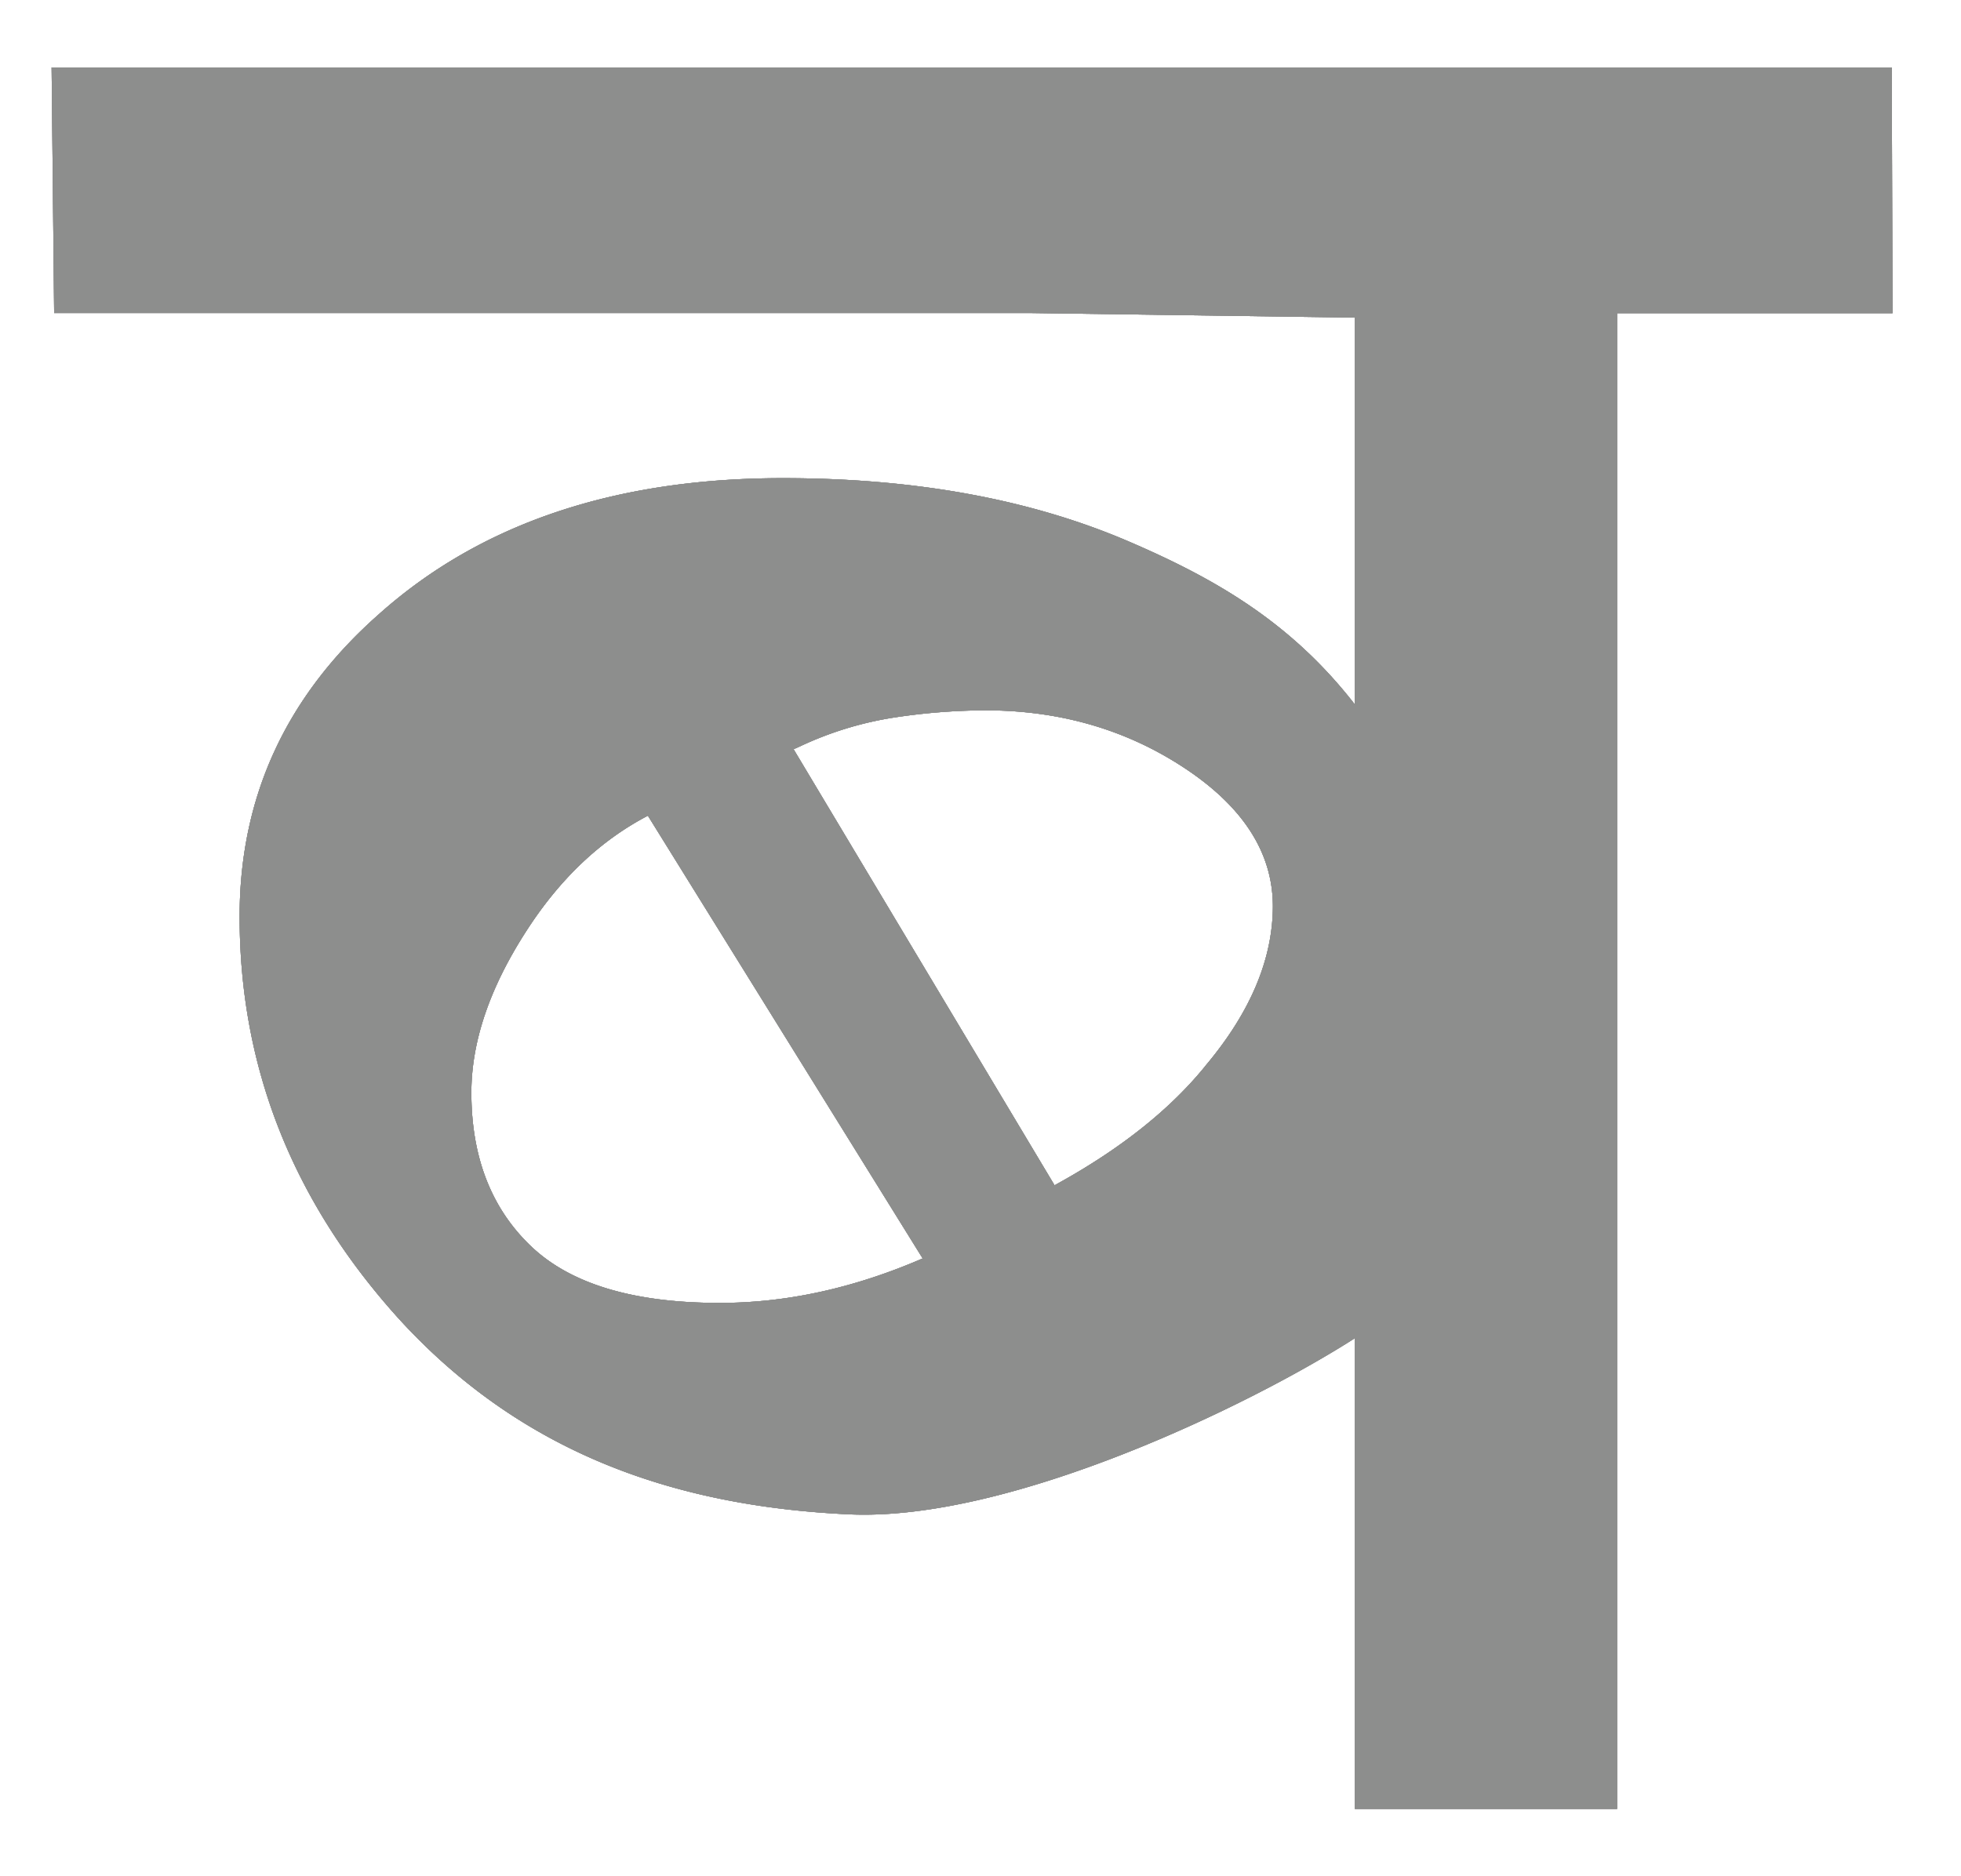 <svg id="Layer_1" data-name="Layer 1" xmlns="http://www.w3.org/2000/svg" viewBox="0 0 465 445"><defs><style>.cls-1{fill:#8d8e8d;}</style></defs><path class="cls-1" d="M448.76,74.28,448.58,16H12.24l.6,58.24h231.6l76.8,1.08v91.72c-15.1-19.43-33-29.78-53.63-38.64q-34.94-15-82-15-59.68,0-95.79,32.29-33,29.14-33,71.68,0,53.57,37.68,95.31c28.27,31,63.9,44.47,106.78,46.46,38.17,1.78,95.22-25.9,120-41.78V429h62.17V74.28ZM170.65,309Q140,309,125.9,295.54t-14.13-36.36q0-18.18,13-38.33,11.92-18.56,28.86-27.4l65.16,105h0C202.31,305.58,186.35,309,170.65,309Zm115.21-56.24Q273.52,268,251.49,280.31h0l-1.43.79h0L188.18,177.69h0l1.47-.66,0,0a81.75,81.75,0,0,1,22.35-6.86,146.87,146.87,0,0,1,21.58-1.71q26.67,0,47.45,13.79t20.8,32.69Q301.77,233.84,285.86,252.74Z"/><path class="cls-1" d="M448.76,74.28,448.58,16H12.24l.6,58.24h231.6l76.8,1.08v91.72c-15.1-19.43-33-29.78-53.63-38.64q-34.94-15-82-15-59.68,0-95.79,32.29-33,29.14-33,71.68,0,53.57,37.68,95.31c28.27,31,63.9,44.47,106.78,46.46,38.17,1.78,95.22-25.9,120-41.78V429h62.17V74.28ZM170.65,309Q140,309,125.9,295.54t-14.13-36.36q0-18.18,13-38.33,11.92-18.56,28.86-27.4l65.16,105h0C202.31,305.58,186.35,309,170.65,309Zm115.21-56.24Q273.52,268,251.49,280.31h0l-1.43.79h0L188.18,177.69h0l1.47-.66,0,0a81.75,81.75,0,0,1,22.35-6.86,146.87,146.87,0,0,1,21.58-1.71q26.67,0,47.45,13.79t20.8,32.69Q301.77,233.84,285.86,252.74Z"/><path class="cls-1" d="M448.76,74.28,448.58,16H12.24l.6,58.24h231.6l76.8,1.08v91.72c-15.1-19.43-33-29.78-53.63-38.64q-34.94-15-82-15-59.68,0-95.79,32.29-33,29.14-33,71.68,0,53.57,37.68,95.31c28.27,31,63.9,44.47,106.78,46.46,38.17,1.78,95.22-25.9,120-41.78V429h62.17V74.28ZM170.65,309Q140,309,125.9,295.54t-14.13-36.36q0-18.18,13-38.33,11.92-18.56,28.86-27.4l65.16,105h0C202.31,305.58,186.35,309,170.65,309Zm115.21-56.24Q273.52,268,251.49,280.31h0l-1.43.79h0L188.18,177.69h0l1.47-.66,0,0a81.75,81.75,0,0,1,22.35-6.86,146.87,146.87,0,0,1,21.58-1.71q26.67,0,47.45,13.79t20.8,32.69Q301.77,233.84,285.86,252.74Z"/><path class="cls-1" d="M448.76,74.28,448.58,16H12.24l.6,58.24h231.6l76.8,1.08v91.72c-15.1-19.43-33-29.78-53.63-38.64q-34.94-15-82-15-59.68,0-95.79,32.29-33,29.14-33,71.68,0,53.57,37.68,95.31c28.27,31,63.9,44.47,106.78,46.46,38.17,1.78,95.22-25.9,120-41.78V429h62.17V74.28ZM170.65,309Q140,309,125.9,295.54t-14.13-36.36q0-18.18,13-38.33,11.92-18.56,28.86-27.4l65.16,105h0C202.31,305.58,186.35,309,170.65,309Zm115.21-56.24Q273.52,268,251.49,280.31h0l-1.43.79h0L188.18,177.69h0l1.47-.66,0,0a81.75,81.75,0,0,1,22.35-6.86,146.87,146.87,0,0,1,21.58-1.71q26.67,0,47.45,13.79t20.8,32.69Q301.77,233.84,285.86,252.74Z"/></svg>
